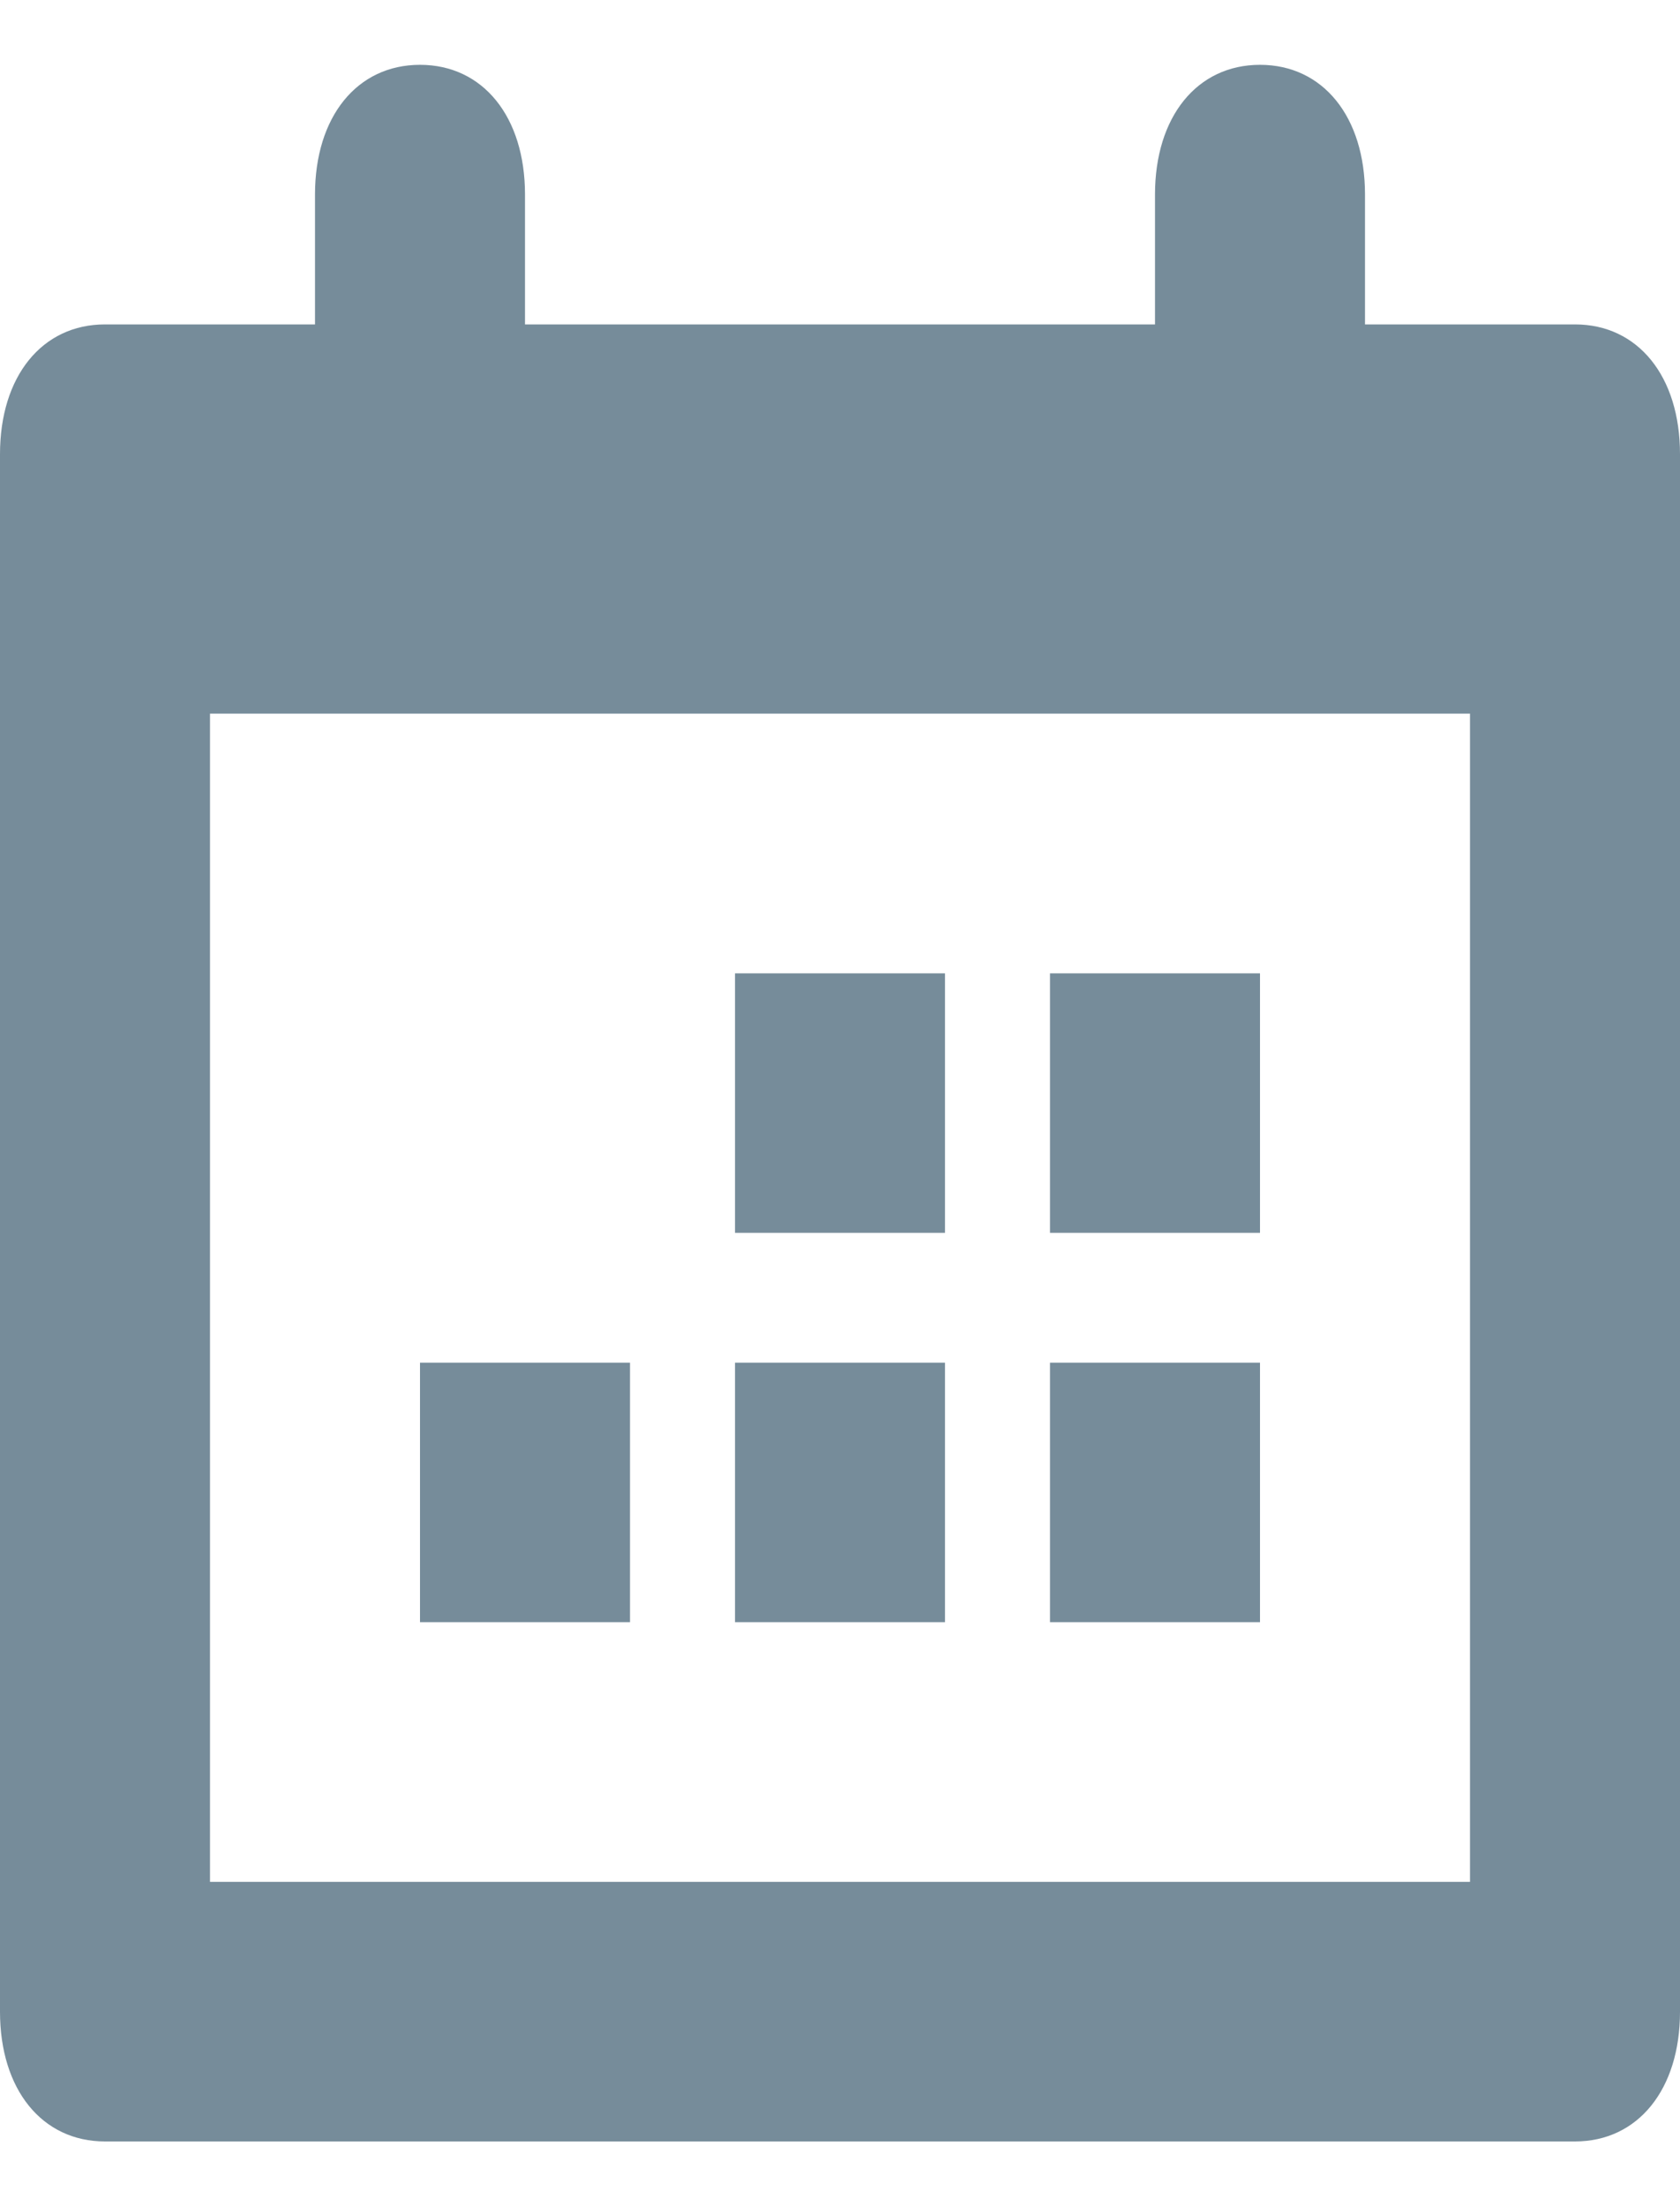 <svg width="16" height="21" xmlns="http://www.w3.org/2000/svg" xmlns:xlink="http://www.w3.org/1999/xlink" xmlns:svgjs="http://svgjs.com/svgjs" viewBox="0 0.616 16 19.767" fill="#768c9a"><svg xmlns="http://www.w3.org/2000/svg" width="16" height="21" viewBox="0 0.974 16 19.767"><path paint-order="stroke fill markers" fill-rule="evenodd" d="M13 3.445h2c.6 0 1 .494 1 1.235v14.826c0 .74-.4 1.235-1 1.235H1c-.6 0-1-.494-1-1.235V4.68c0-.741.4-1.235 1-1.235h2V2.209c0-.741.4-1.235 1-1.235s1 .494 1 1.235v1.236h6V2.209c0-.741.4-1.235 1-1.235s1 .494 1 1.235v1.236zM2 7.15v11.12h12V7.15H2zm10 8.648h-2v-2.47h2v2.47zm-3 0H7v-2.47h2v2.47zm3-3.706h-2V9.622h2v2.47zm-3 0H7V9.622h2v2.47zm-3 3.706H4v-2.47h2v2.47z"/></svg></svg>